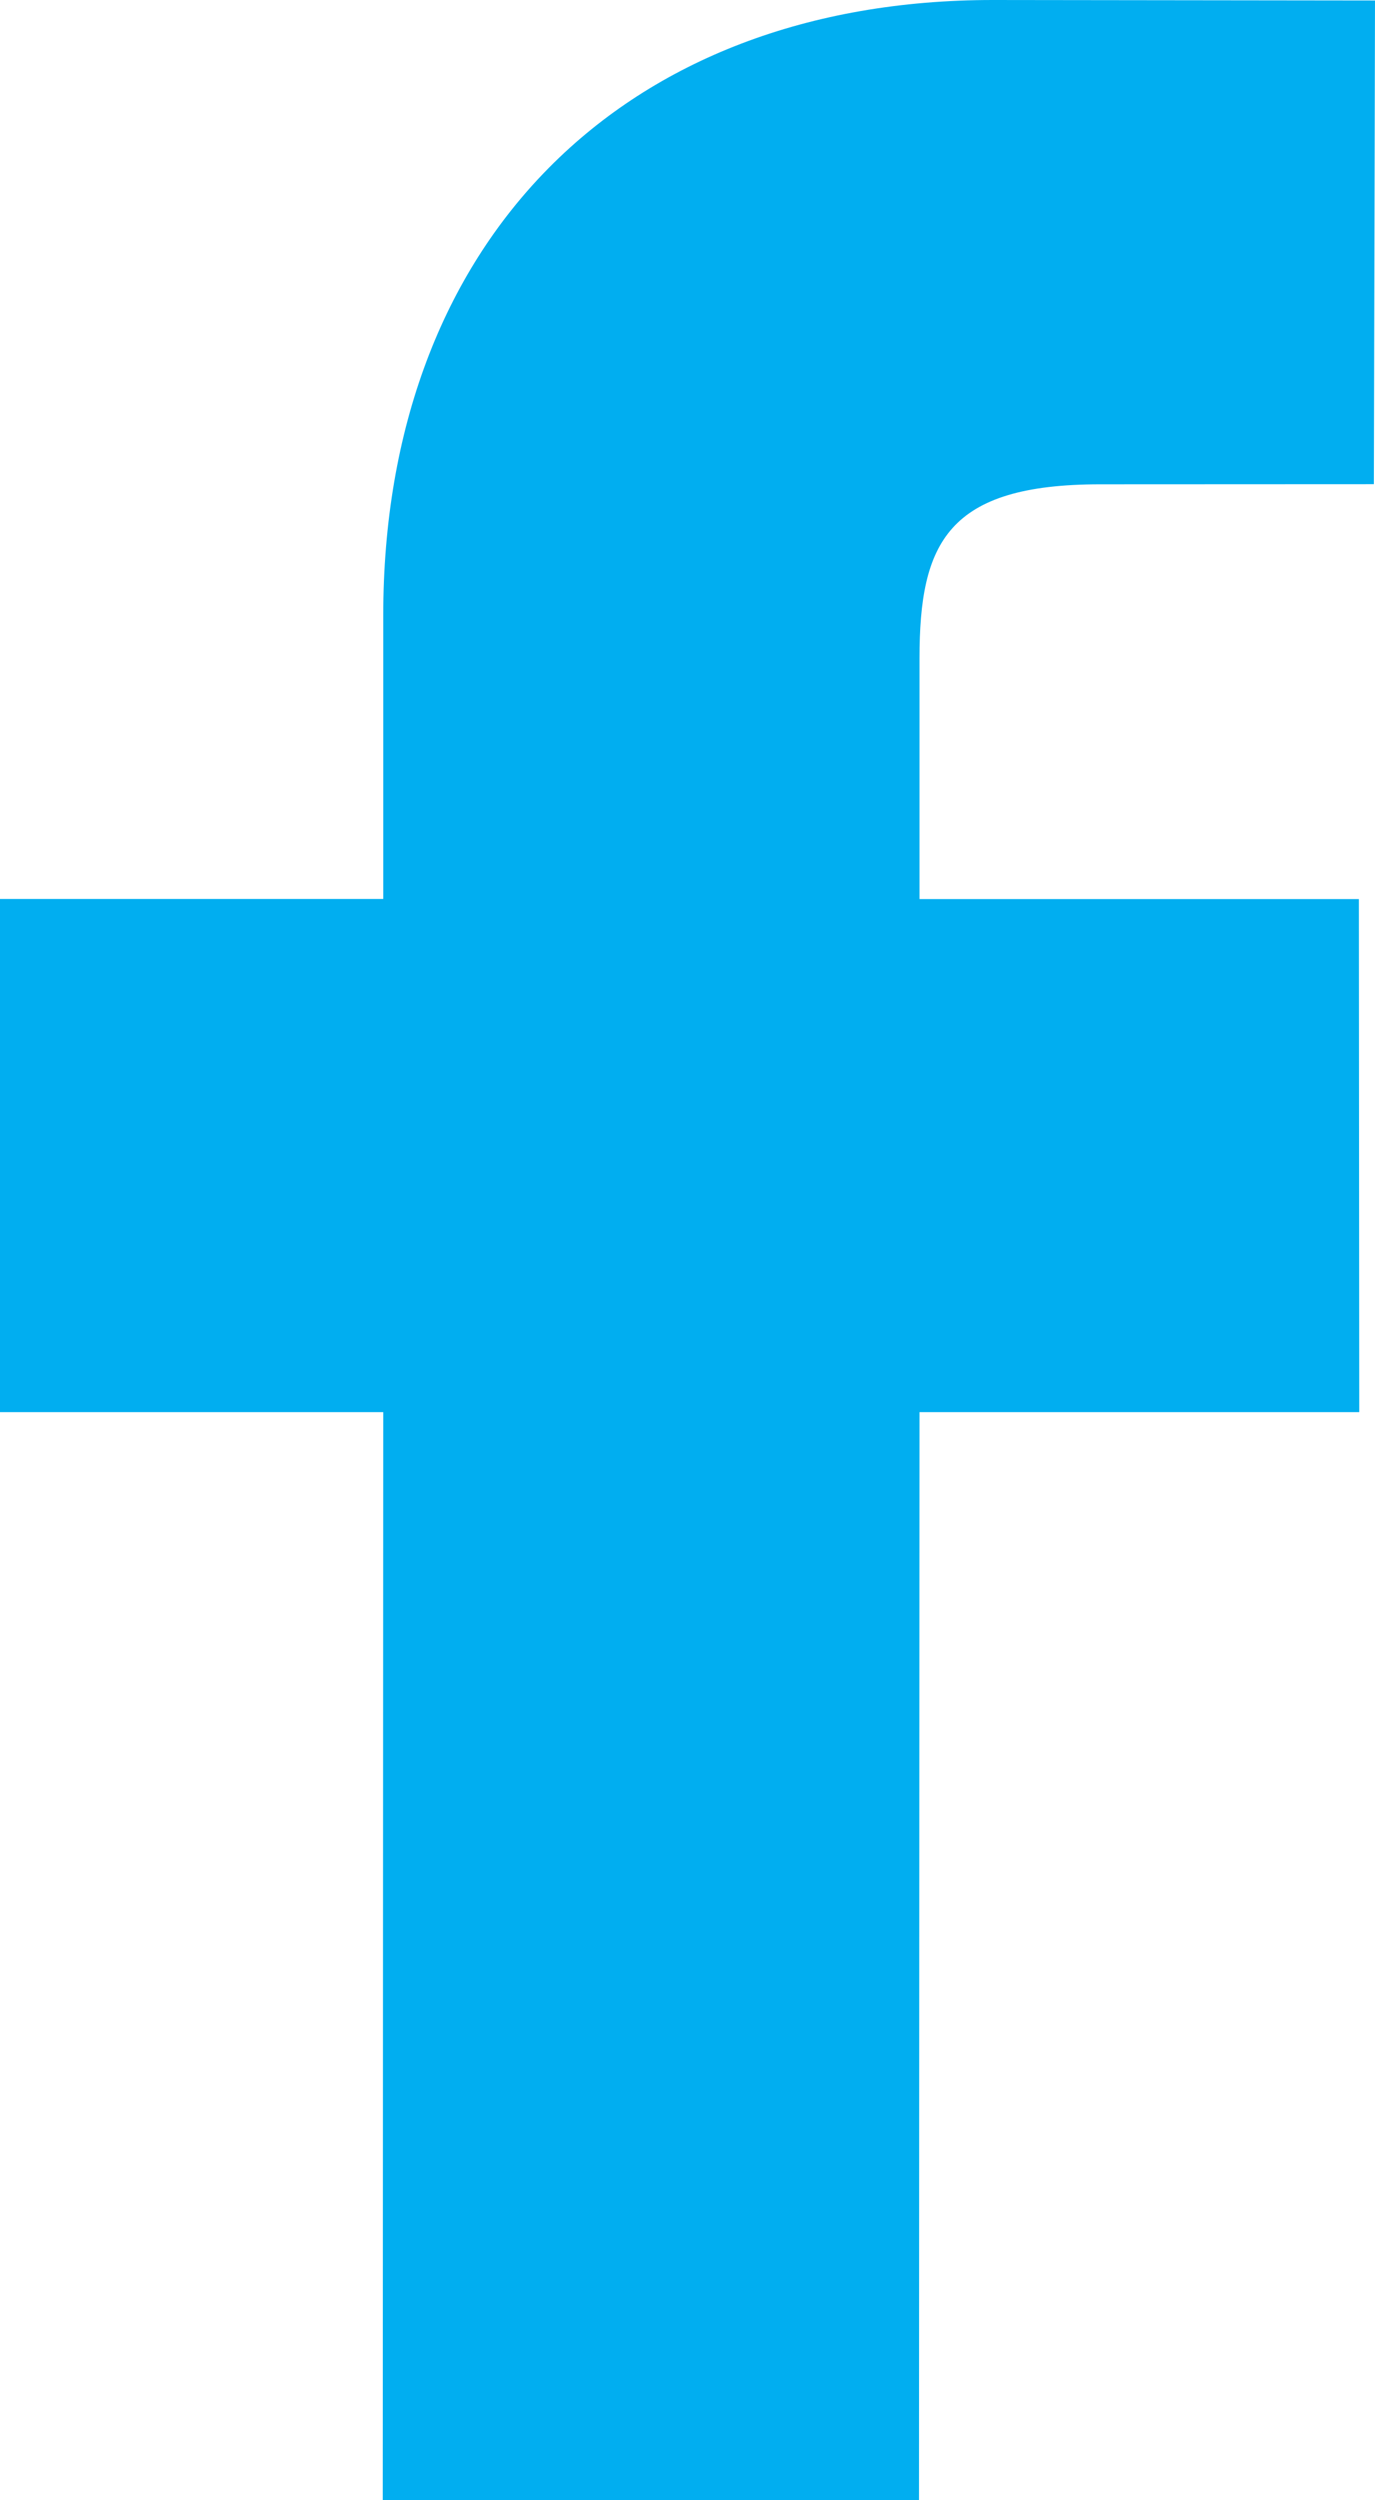 <svg width="11" height="20" viewBox="0 0 11 20" fill="none" xmlns="http://www.w3.org/2000/svg">
<rect width="11" height="20" fill="#1E1E1E"/>
<g clip-path="url(#clip0_104_34)">
<rect width="1600" height="5401" transform="translate(-230 -5233)" fill="white"/>
<path d="M11 0.004L7.944 0C4.981 0 3.066 1.931 3.066 4.923V7.191H0V11.296H3.066L3.062 20H7.352L7.356 11.296H10.874L10.871 7.192H7.356V5.267C7.356 4.342 7.579 3.874 8.804 3.874L10.991 3.873L11 0.004Z" fill="#01AEF0"/>
</g>
<defs>
<clipPath id="clip0_104_34">
<rect width="1600" height="5401" fill="white" transform="translate(-230 -5233)"/>
</clipPath>
</defs>
</svg>
